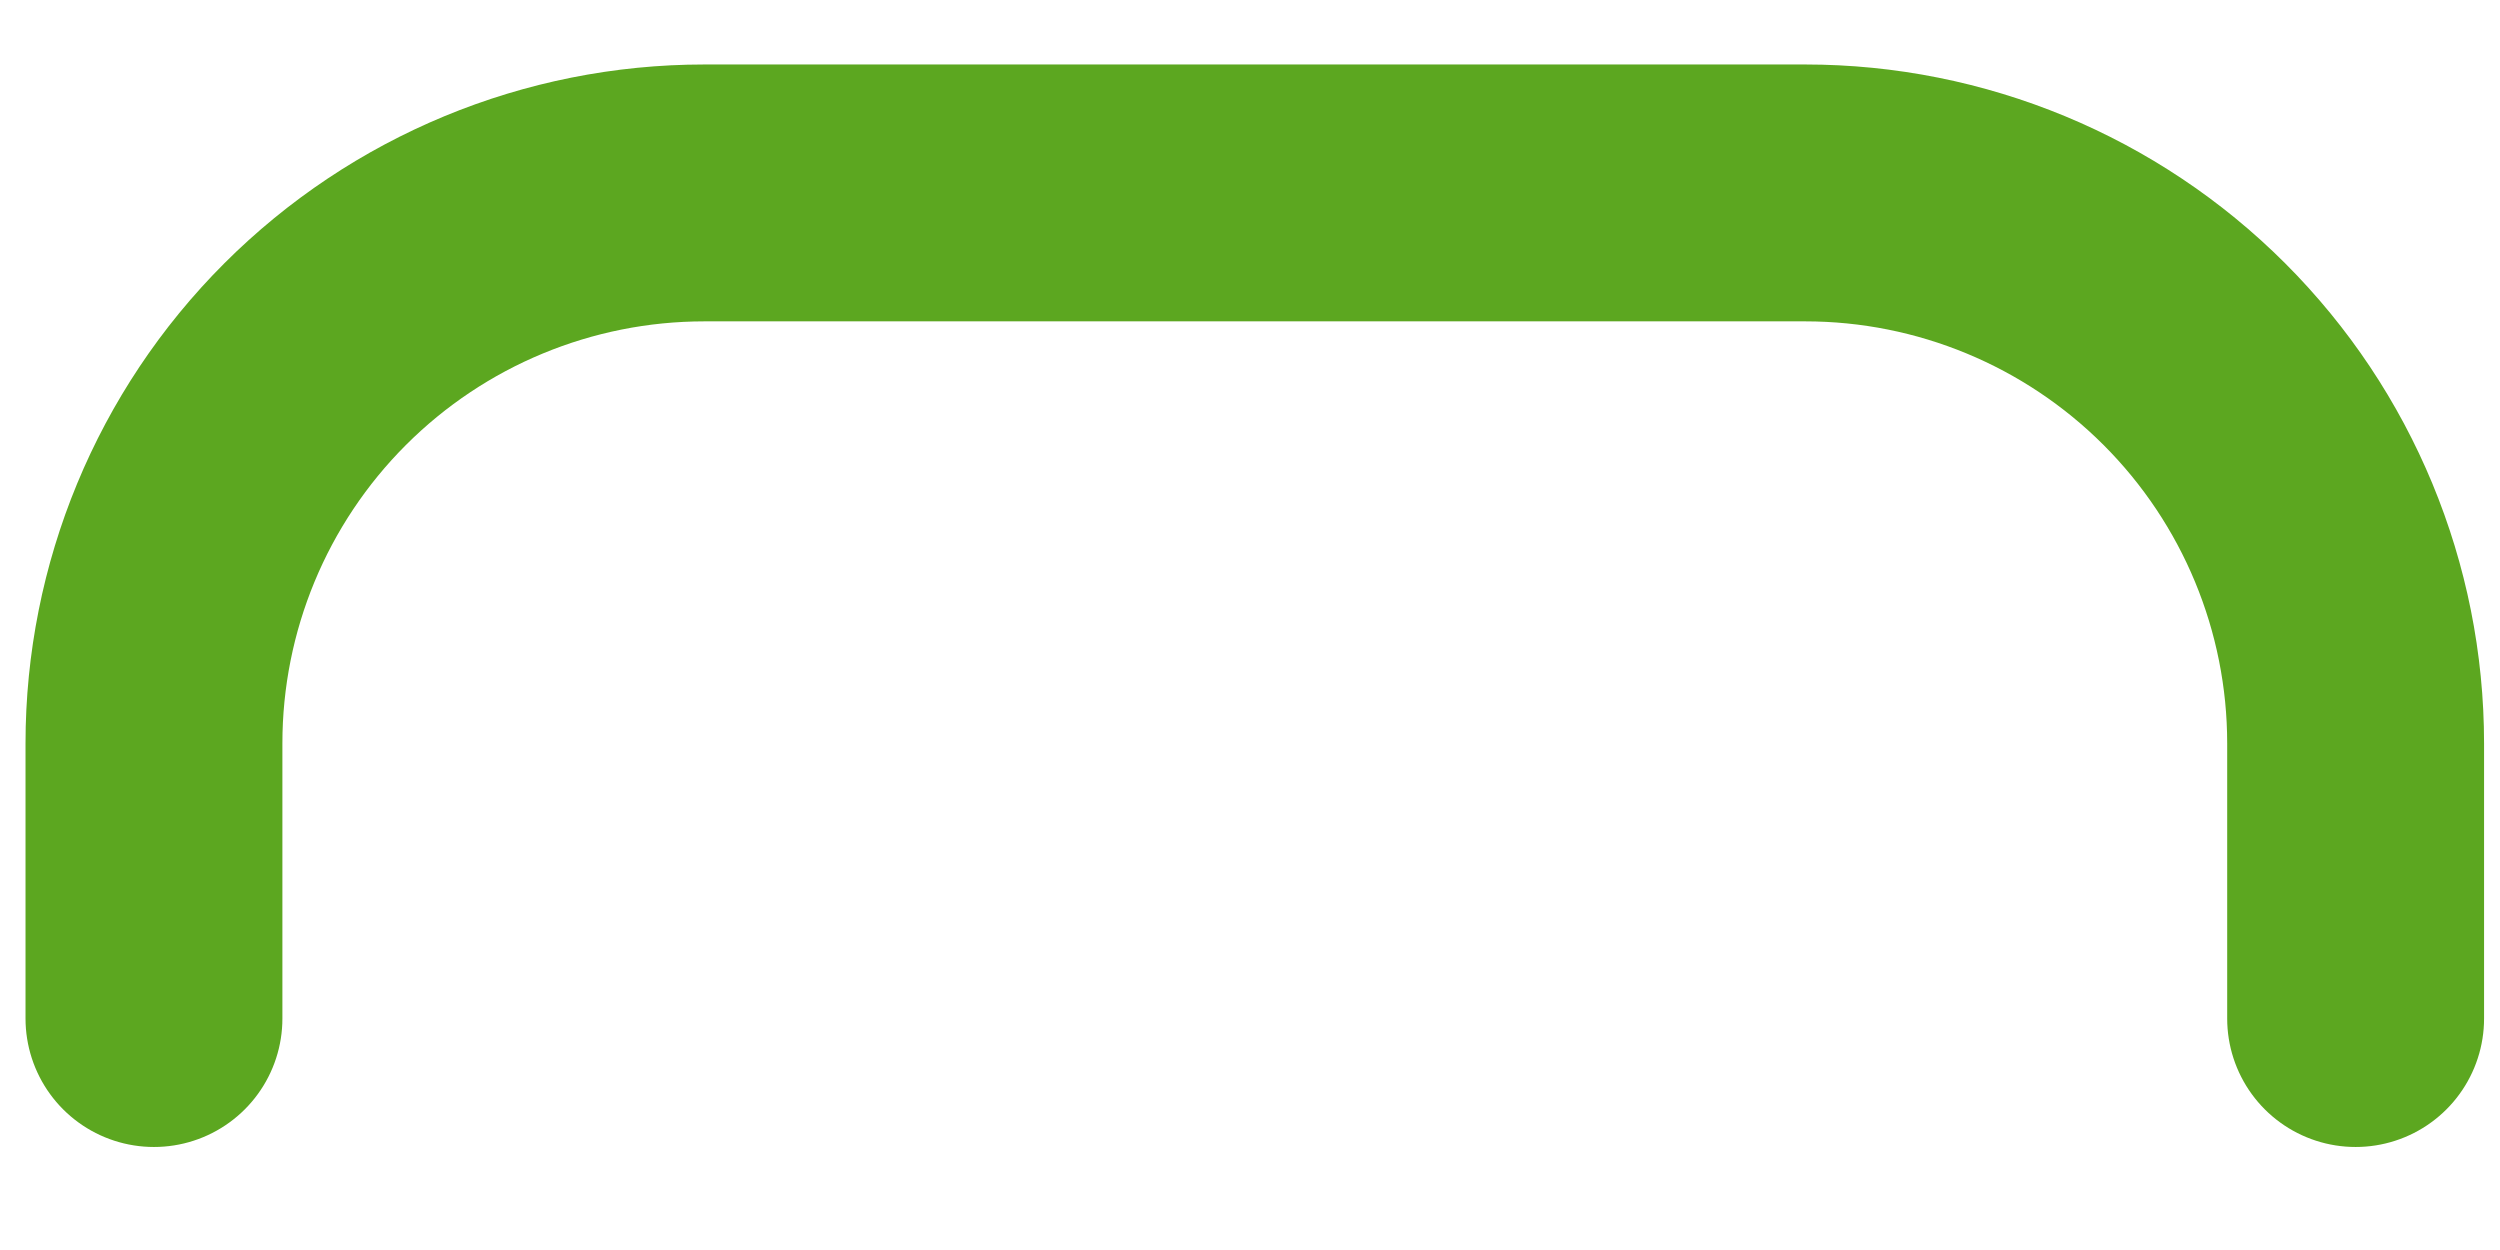 <svg width="24" height="12" viewBox="0 0 24 12" fill="none" xmlns="http://www.w3.org/2000/svg">
<path d="M22.614 9.778V7.136C22.614 5.735 22.057 4.391 21.066 3.4C20.075 2.409 18.731 1.852 17.33 1.852H6.762C5.36 1.852 4.016 2.409 3.025 3.4C2.034 4.391 1.478 5.735 1.478 7.136V9.778" stroke="#5CA720" stroke-width="2.466" stroke-linecap="round" stroke-linejoin="round"/>
</svg>
